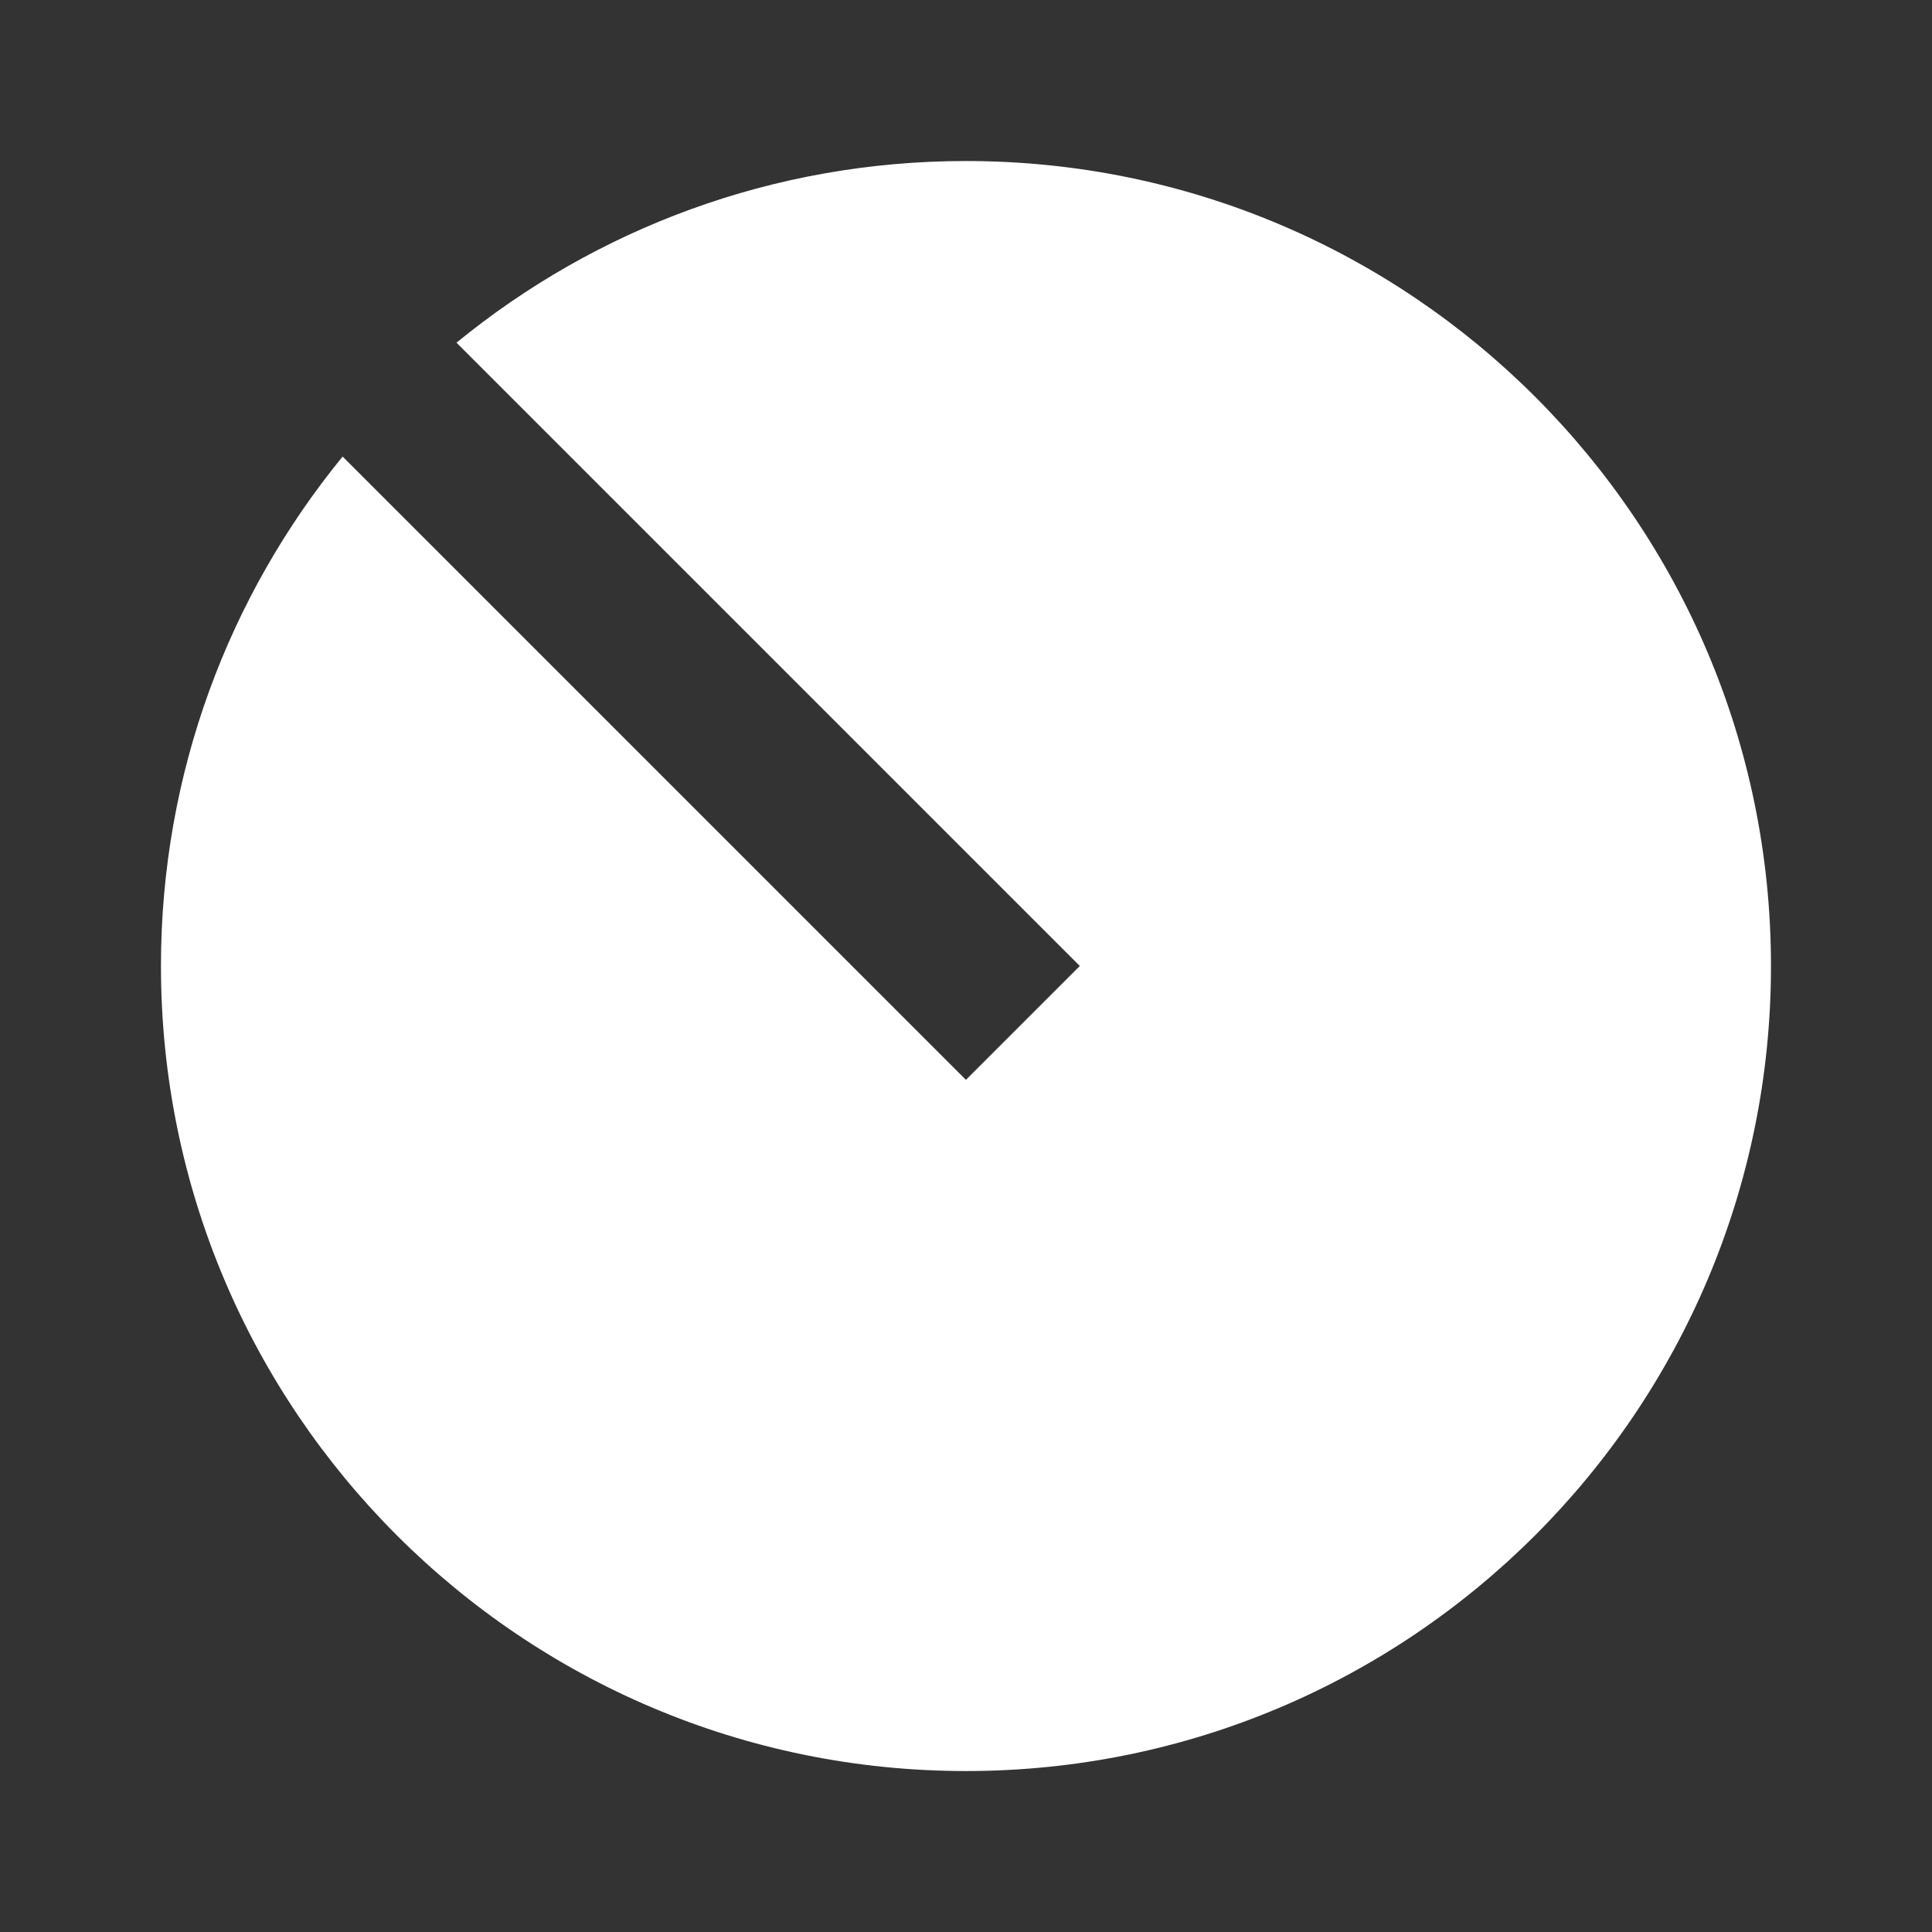 <svg width="32" height="32" viewBox="0 0 32 32" fill="none" xmlns="http://www.w3.org/2000/svg">
<rect x="0" y="0" width="32" height="32" fill="#333333" stroke="none"/>
<path d="M5.675 7.562L15.999 17.886L17.885 16L7.561 5.676C9.86 3.795 12.798 2.667 15.999 2.667C23.363 2.667 29.333 8.637 29.333 16C29.333 23.364 23.363 29.334 15.999 29.334C8.636 29.334 2.666 23.364 2.666 16C2.666 12.799 3.795 9.861 5.675 7.562Z" fill="white"/>
</svg>
